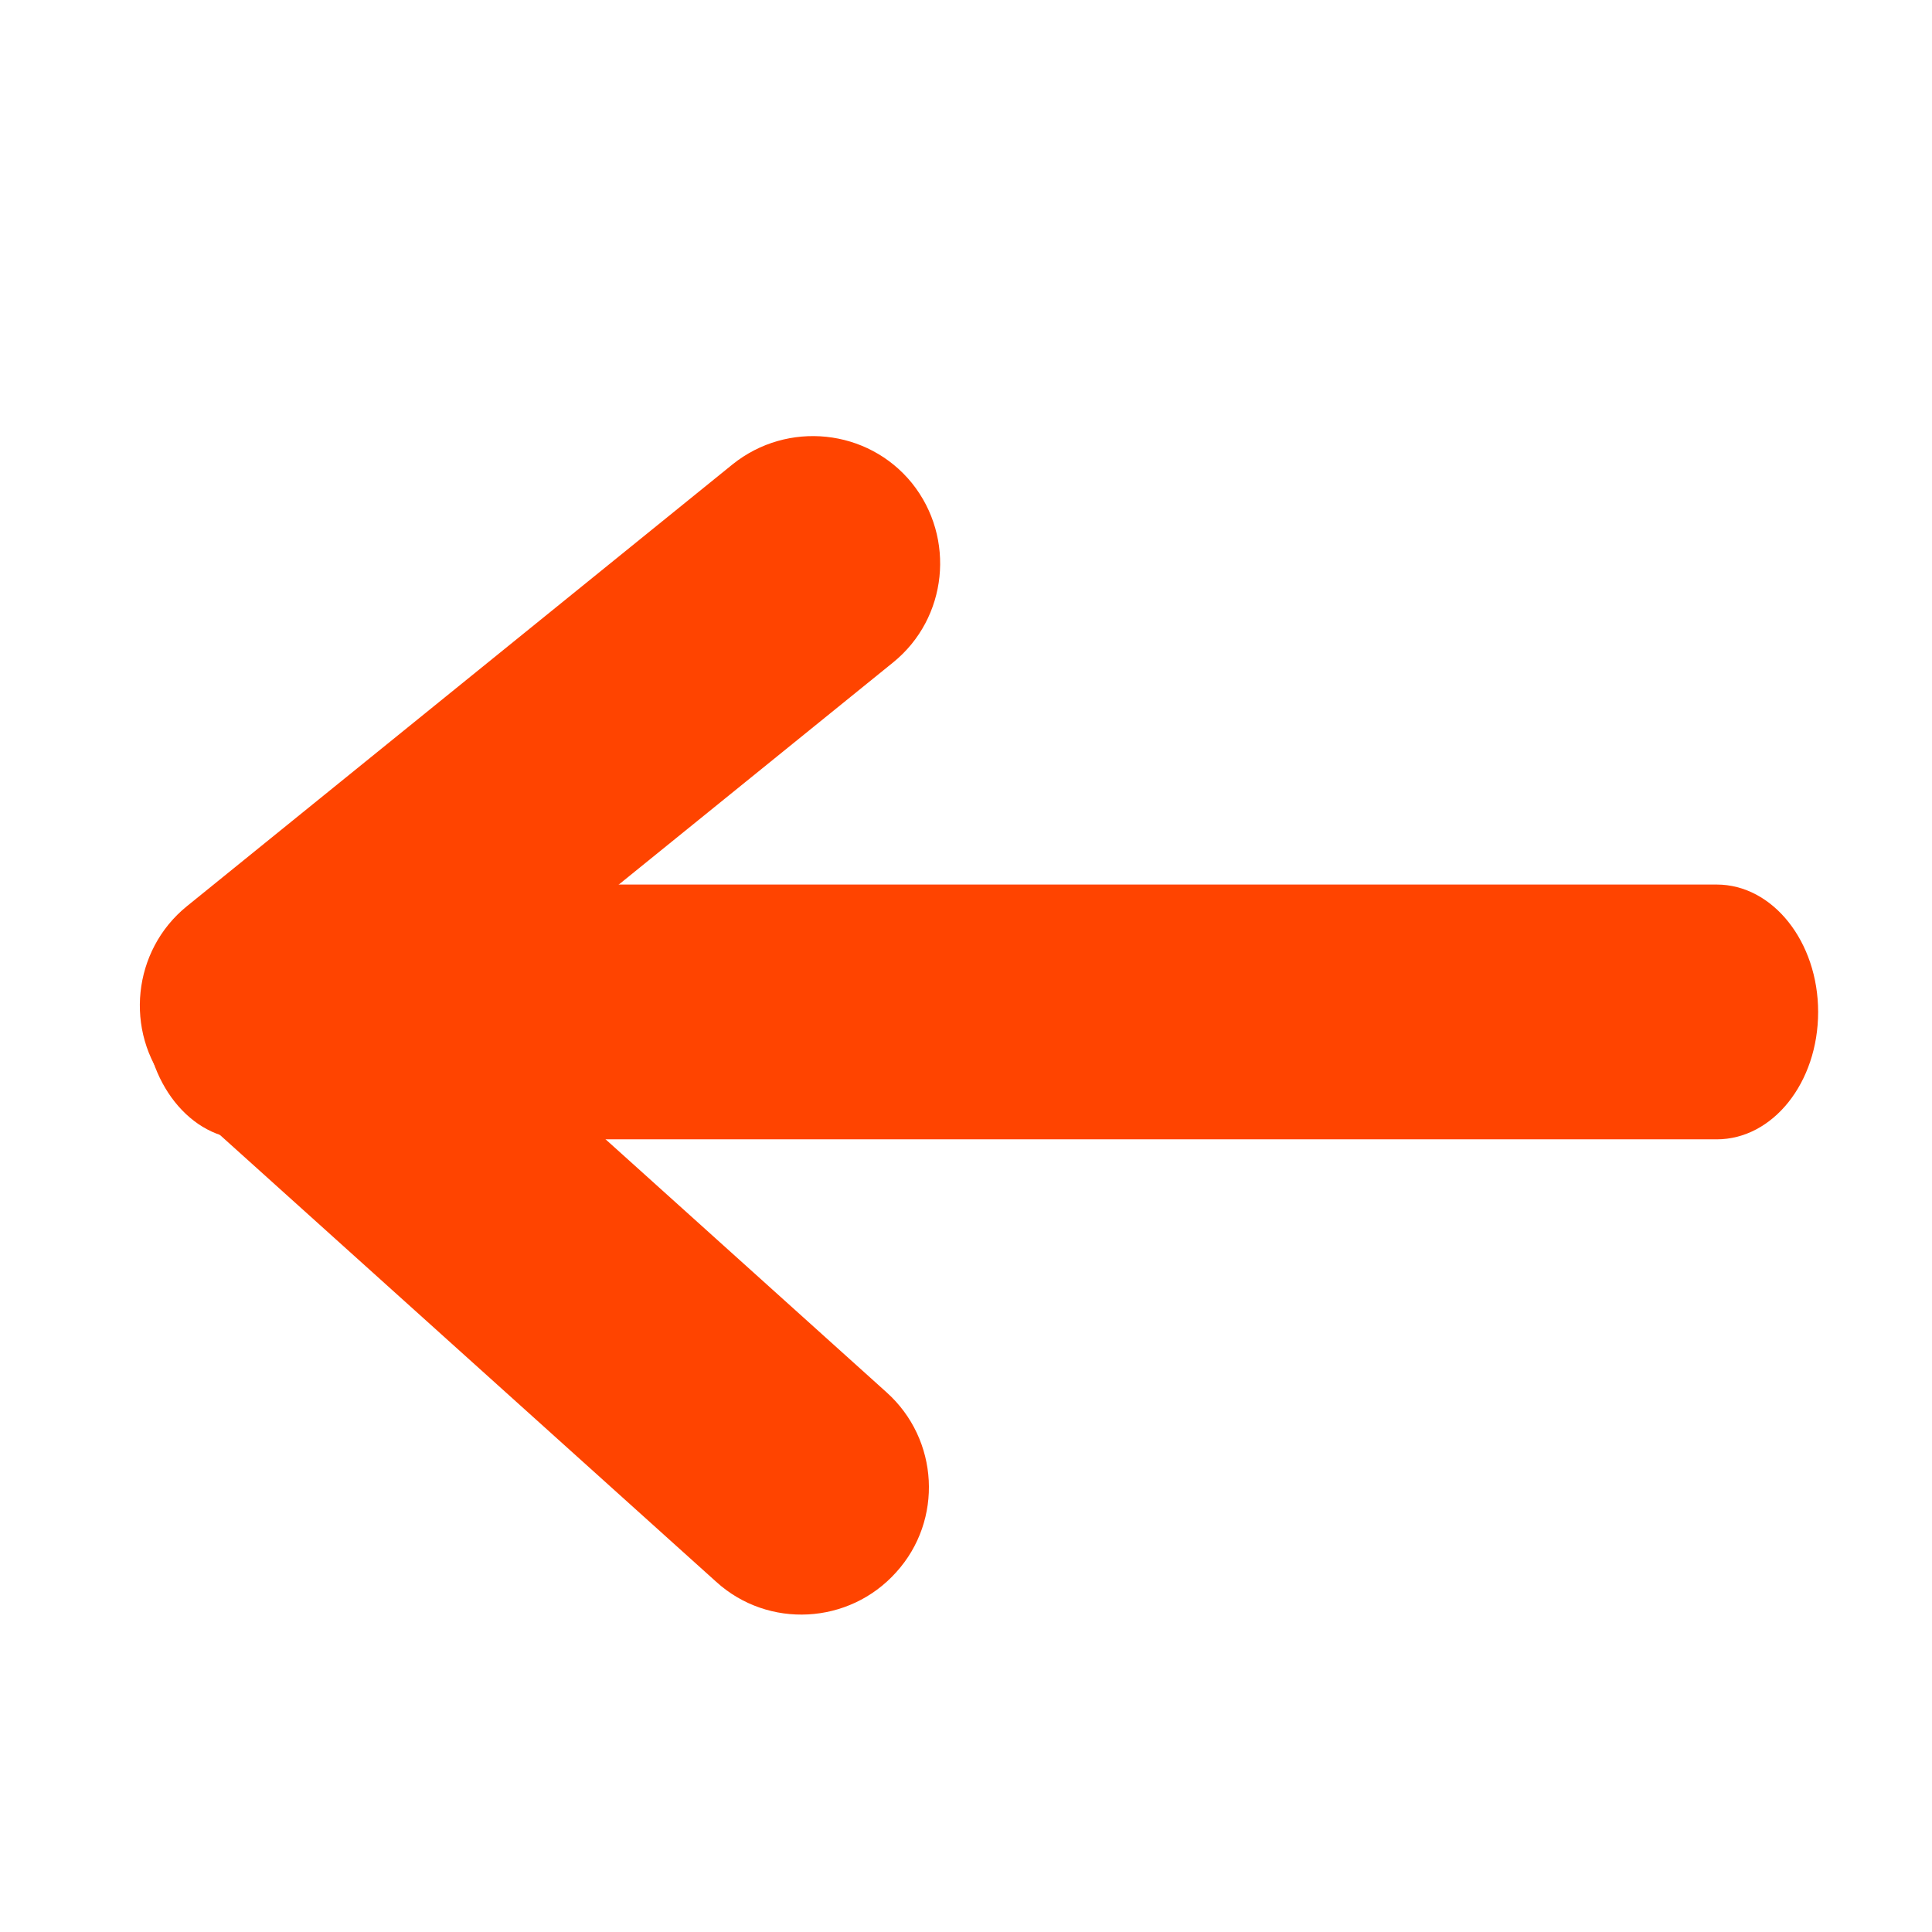 <?xml version="1.0" encoding="utf-8"?>
<!-- Generator: Adobe Illustrator 23.0.3, SVG Export Plug-In . SVG Version: 6.00 Build 0)  -->
<svg version="1.1" id="Layer_1" xmlns="http://www.w3.org/2000/svg" xmlns:xlink="http://www.w3.org/1999/xlink" x="0px" y="0px"
	 viewBox="0 0 32 32" style="enable-background:new 0 0 32 32;" xml:space="preserve">
<style type="text/css">
	.st0{fill:#FF4400;}
	.st1{fill:#FFFFFF;}
</style>
<g id="Group_14" transform="translate(-1675.646 -80.229)">
	<path fill="#FF4400" id="Rectangle_2" class="st0" d="M1679.73,94.88h24.35c0.93,0,1.68,0.95,1.68,2.11l0,0c0,1.17-0.75,2.11-1.68,2.11h-24.35
		c-0.93,0-1.68-0.95-1.68-2.11l0,0C1678.06,95.83,1678.81,94.88,1679.73,94.88z"/>
	<path fill="#FF4400" id="Rectangle_10" class="st0" d="M1678.74,95.24l9.04-7.32c0.91-0.73,2.24-0.59,2.97,0.31l0,0c0.73,0.91,0.59,2.24-0.31,2.97
		l-9.04,7.32c-0.91,0.73-2.24,0.59-2.97-0.31l0,0C1677.7,97.31,1677.84,95.97,1678.74,95.24z"/>
	<path fill="#FF4400" id="Rectangle_11" class="st0" d="M1681.69,95.51l8.64,7.78c0.87,0.78,0.94,2.12,0.16,2.98l0,0
		c-0.78,0.87-2.12,0.94-2.98,0.16l-8.64-7.78c-0.87-0.78-0.94-2.12-0.16-2.98l0,0C1679.48,94.8,1680.82,94.73,1681.69,95.51z"/>
</g>
</svg>
